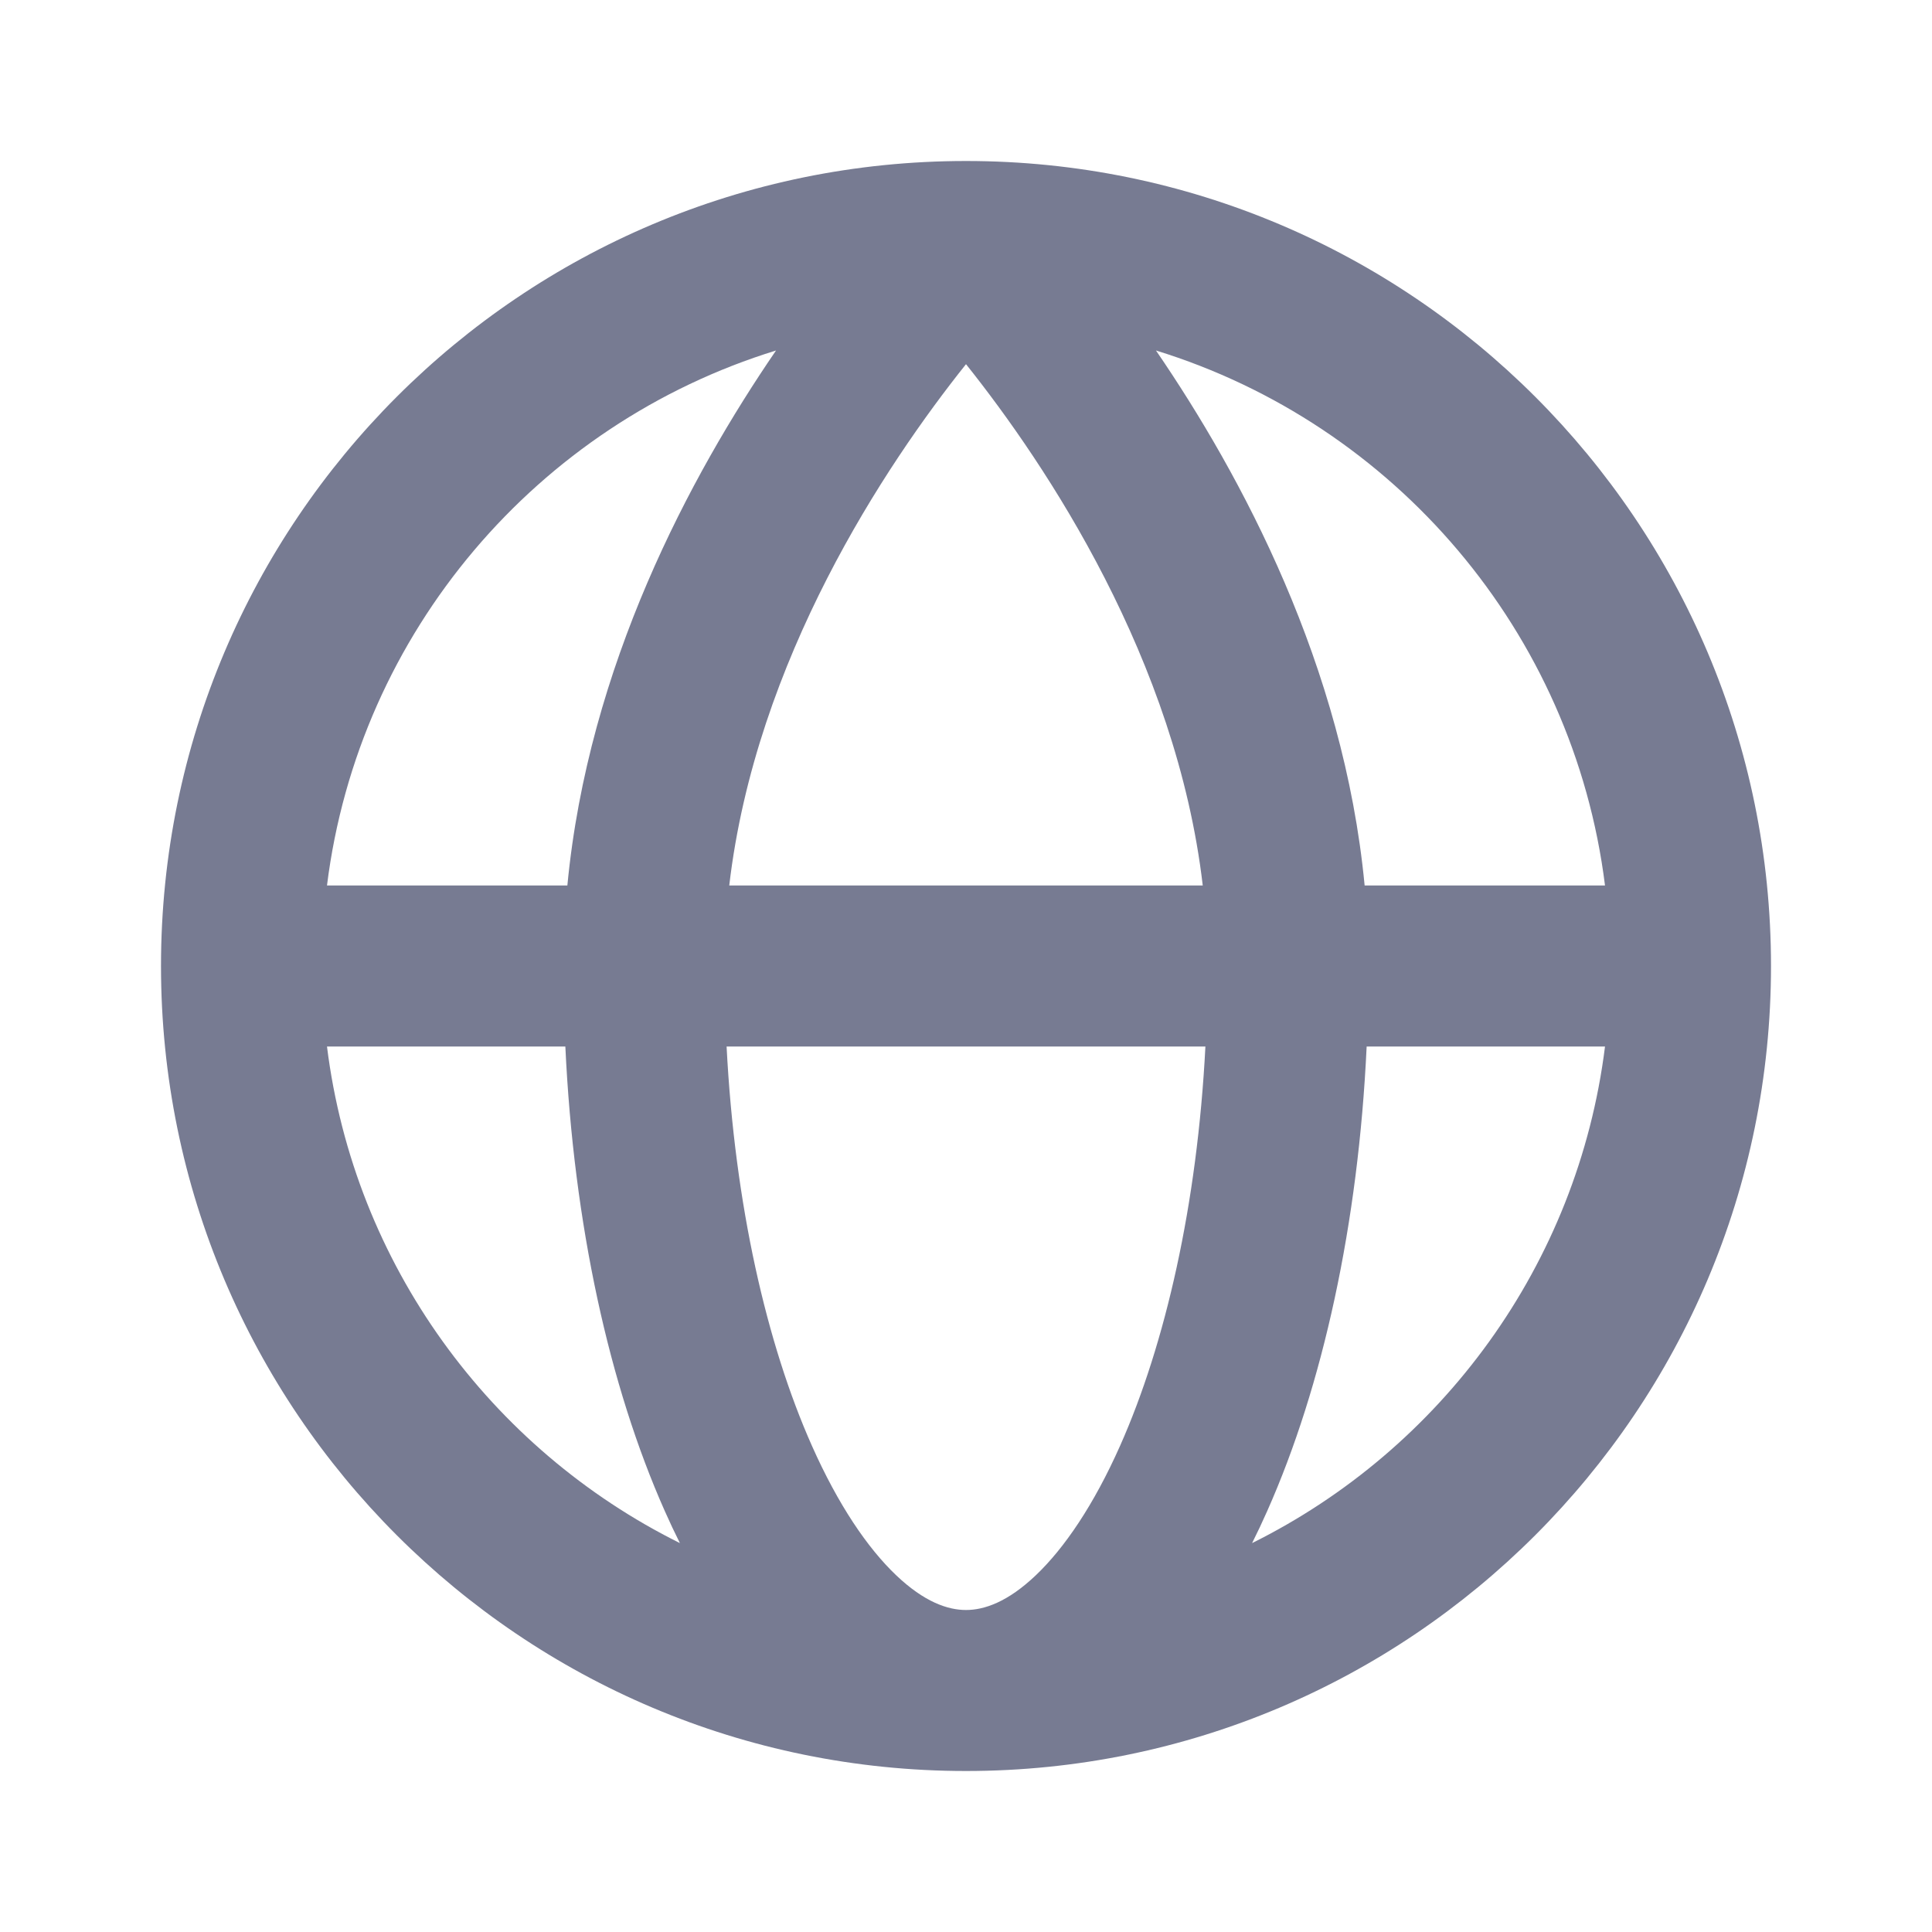 <svg width="24" height="24" viewBox="0 0 24 24" fill="none" xmlns="http://www.w3.org/2000/svg">
<path fill-rule="evenodd" clip-rule="evenodd" d="M4.062 11C4.455 7.848 6.681 5.266 9.64 4.354C8.575 5.91 7.308 8.272 7.048 11H4.062ZM2 12C2 6.477 6.477 2 12 2C17.523 2 22 6.477 22 12C22 17.523 17.523 22 12 22C6.477 22 2 17.523 2 12ZM19.938 11C19.545 7.848 17.319 5.266 14.36 4.354C15.425 5.91 16.692 8.272 16.952 11H19.938ZM16.977 13H19.938C19.6 15.711 17.905 18.001 15.554 19.169C15.619 19.039 15.682 18.906 15.742 18.77C16.432 17.218 16.874 15.204 16.977 13ZM14.941 11C14.614 8.2 13.004 5.782 12 4.524C10.996 5.782 9.386 8.2 9.059 11H14.941ZM9.026 13H14.974C14.873 14.966 14.476 16.695 13.915 17.958C13.587 18.696 13.222 19.231 12.868 19.568C12.518 19.901 12.227 20 12 20C11.773 20 11.482 19.901 11.132 19.568C10.778 19.231 10.413 18.696 10.085 17.958C9.524 16.695 9.127 14.966 9.026 13ZM7.023 13C7.126 15.204 7.568 17.218 8.258 18.77C8.318 18.906 8.381 19.039 8.446 19.169C6.095 18.001 4.4 15.711 4.062 13H7.023Z" fill="#777B92"/>
</svg>
